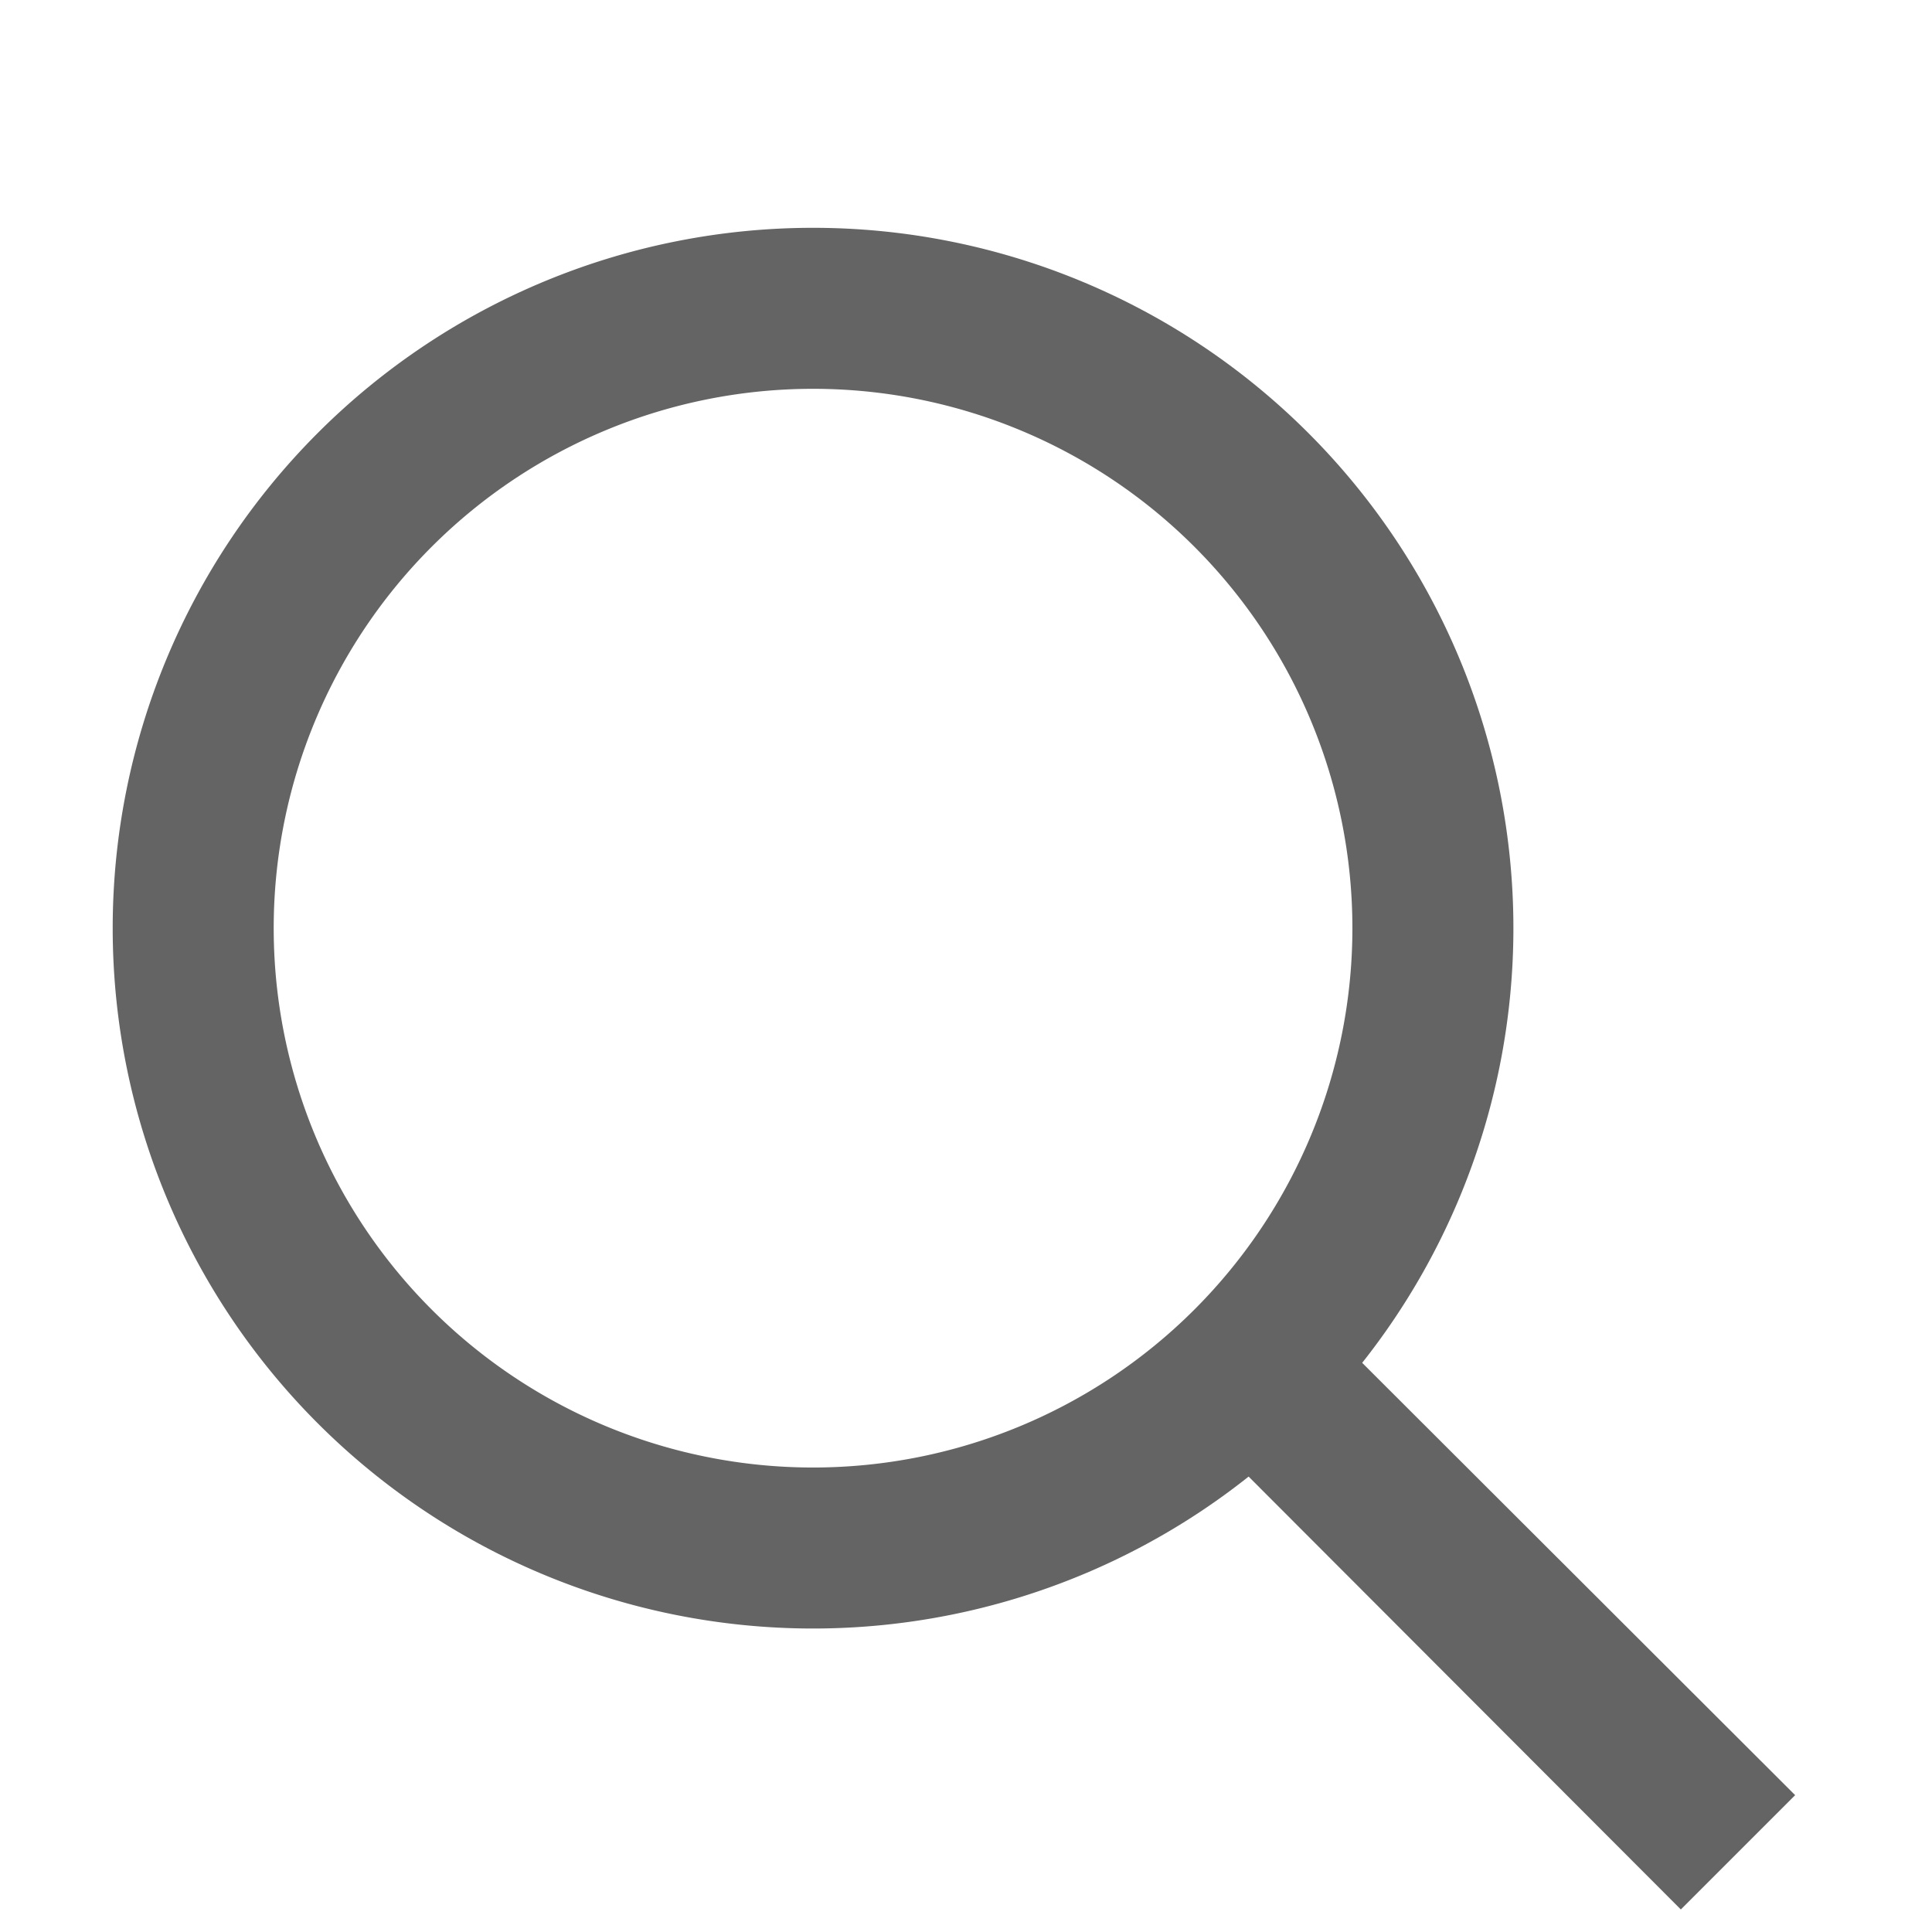 <svg xmlns="http://www.w3.org/2000/svg" width="24" height="24">
  <defs>
    <clipPath id="a">
      <path d="M0 0h24v24H0z" style="fill:none" transform="translate(0 -.43)"/>
    </clipPath>
    <style>
      .c{fill:#646464}
    </style>
  </defs>
  <g style="clip-path:url(#a)" transform="translate(0 .43)">
    <path d="M10.1 2.4a8.7 8.7 0 1 1-8.7 8.7 8.7 8.7 0 0 1 8.7-8.7Zm0 15.4a6.7 6.7 0 1 0-6.7-6.7 6.7 6.7 0 0 0 6.7 6.7Z" class="c"/>
    <path d="m20.88 23.29-6.54-6.55 1.41-1.41 6.55 6.54Z" class="c"/>
  </g>
</svg>

